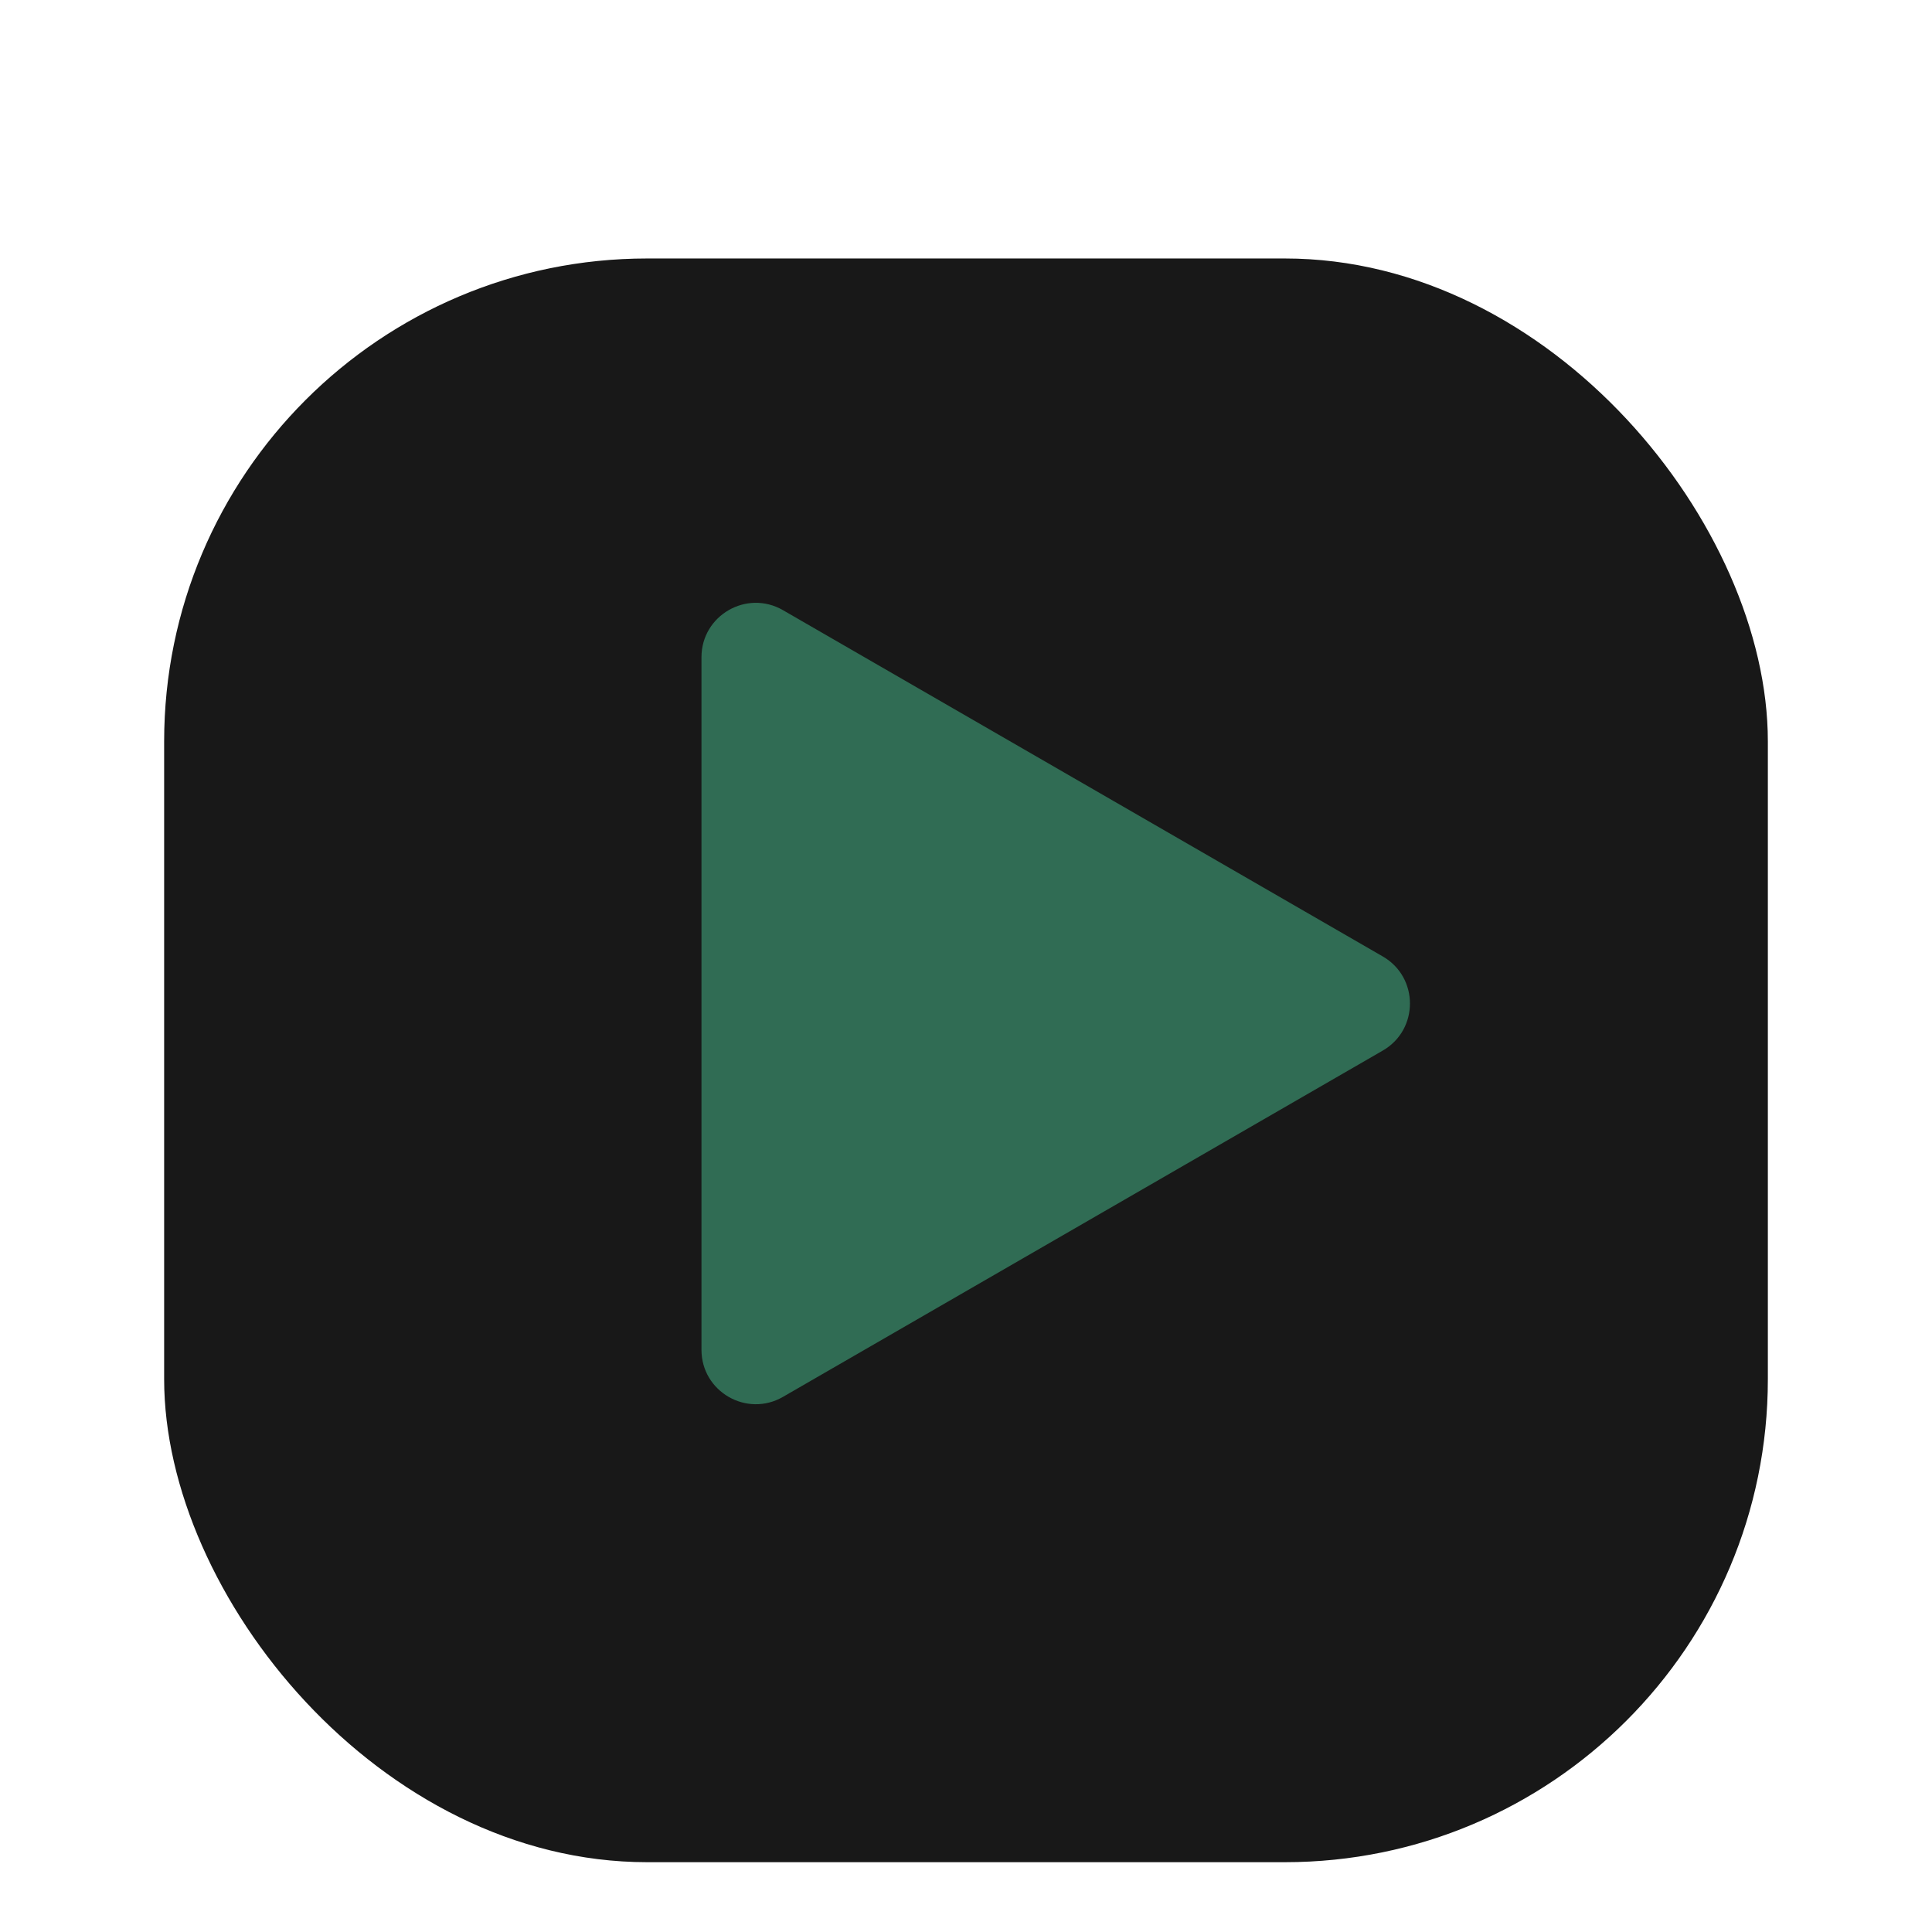 <svg width="1024" height="1024" viewBox="0 0 1024 1024" fill="none" xmlns="http://www.w3.org/2000/svg">
<g filter="url(#filter0_i_1_19)">
<rect x="87" y="87" width="850" height="850" rx="256" fill="#181818"/>
</g>
<g filter="url(#filter1_ii_1_19)">
<path d="M712.904 536.825C732.104 525.738 732.104 498.029 712.904 486.942L553.949 395.172L394.994 303.402C375.795 292.316 351.795 306.173 351.795 328.341V511.886V695.431C351.795 717.599 375.795 731.456 394.994 720.37L553.949 628.599L712.904 536.825Z" fill="#306C54"/>
</g>
<defs>
<filter id="filter0_i_1_19" x="87" y="87" width="850" height="900" filterUnits="userSpaceOnUse" color-interpolation-filters="sRGB">
<feFlood flood-opacity="0" result="BackgroundImageFix"/>
<feBlend mode="normal" in="SourceGraphic" in2="BackgroundImageFix" result="shape"/>
<feColorMatrix in="SourceAlpha" type="matrix" values="0 0 0 0 0 0 0 0 0 0 0 0 0 0 0 0 0 0 127 0" result="hardAlpha"/>
<feMorphology radius="20" operator="erode" in="SourceAlpha" result="effect1_innerShadow_1_19"/>
<feOffset dy="50"/>
<feGaussianBlur stdDeviation="50"/>
<feComposite in2="hardAlpha" operator="arithmetic" k2="-1" k3="1"/>
<feColorMatrix type="matrix" values="0 0 0 0 0.197 0 0 0 0 0.434 0 0 0 0 0.337 0 0 0 0.3 0"/>
<feBlend mode="normal" in2="shape" result="effect1_innerShadow_1_19"/>
</filter>
<filter id="filter1_ii_1_19" x="351.795" y="279.5" width="395.509" height="484.772" filterUnits="userSpaceOnUse" color-interpolation-filters="sRGB">
<feFlood flood-opacity="0" result="BackgroundImageFix"/>
<feBlend mode="normal" in="SourceGraphic" in2="BackgroundImageFix" result="shape"/>
<feColorMatrix in="SourceAlpha" type="matrix" values="0 0 0 0 0 0 0 0 0 0 0 0 0 0 0 0 0 0 127 0" result="hardAlpha"/>
<feOffset dy="-20"/>
<feGaussianBlur stdDeviation="25"/>
<feComposite in2="hardAlpha" operator="arithmetic" k2="-1" k3="1"/>
<feColorMatrix type="matrix" values="0 0 0 0 1 0 0 0 0 1 0 0 0 0 1 0 0 0 0.2 0"/>
<feBlend mode="normal" in2="shape" result="effect1_innerShadow_1_19"/>
<feColorMatrix in="SourceAlpha" type="matrix" values="0 0 0 0 0 0 0 0 0 0 0 0 0 0 0 0 0 0 127 0" result="hardAlpha"/>
<feOffset dx="20" dy="40"/>
<feGaussianBlur stdDeviation="50"/>
<feComposite in2="hardAlpha" operator="arithmetic" k2="-1" k3="1"/>
<feColorMatrix type="matrix" values="0 0 0 0 0 0 0 0 0 0 0 0 0 0 0 0 0 0 0.8 0"/>
<feBlend mode="normal" in2="effect1_innerShadow_1_19" result="effect2_innerShadow_1_19"/>
</filter>
</defs>
</svg>
